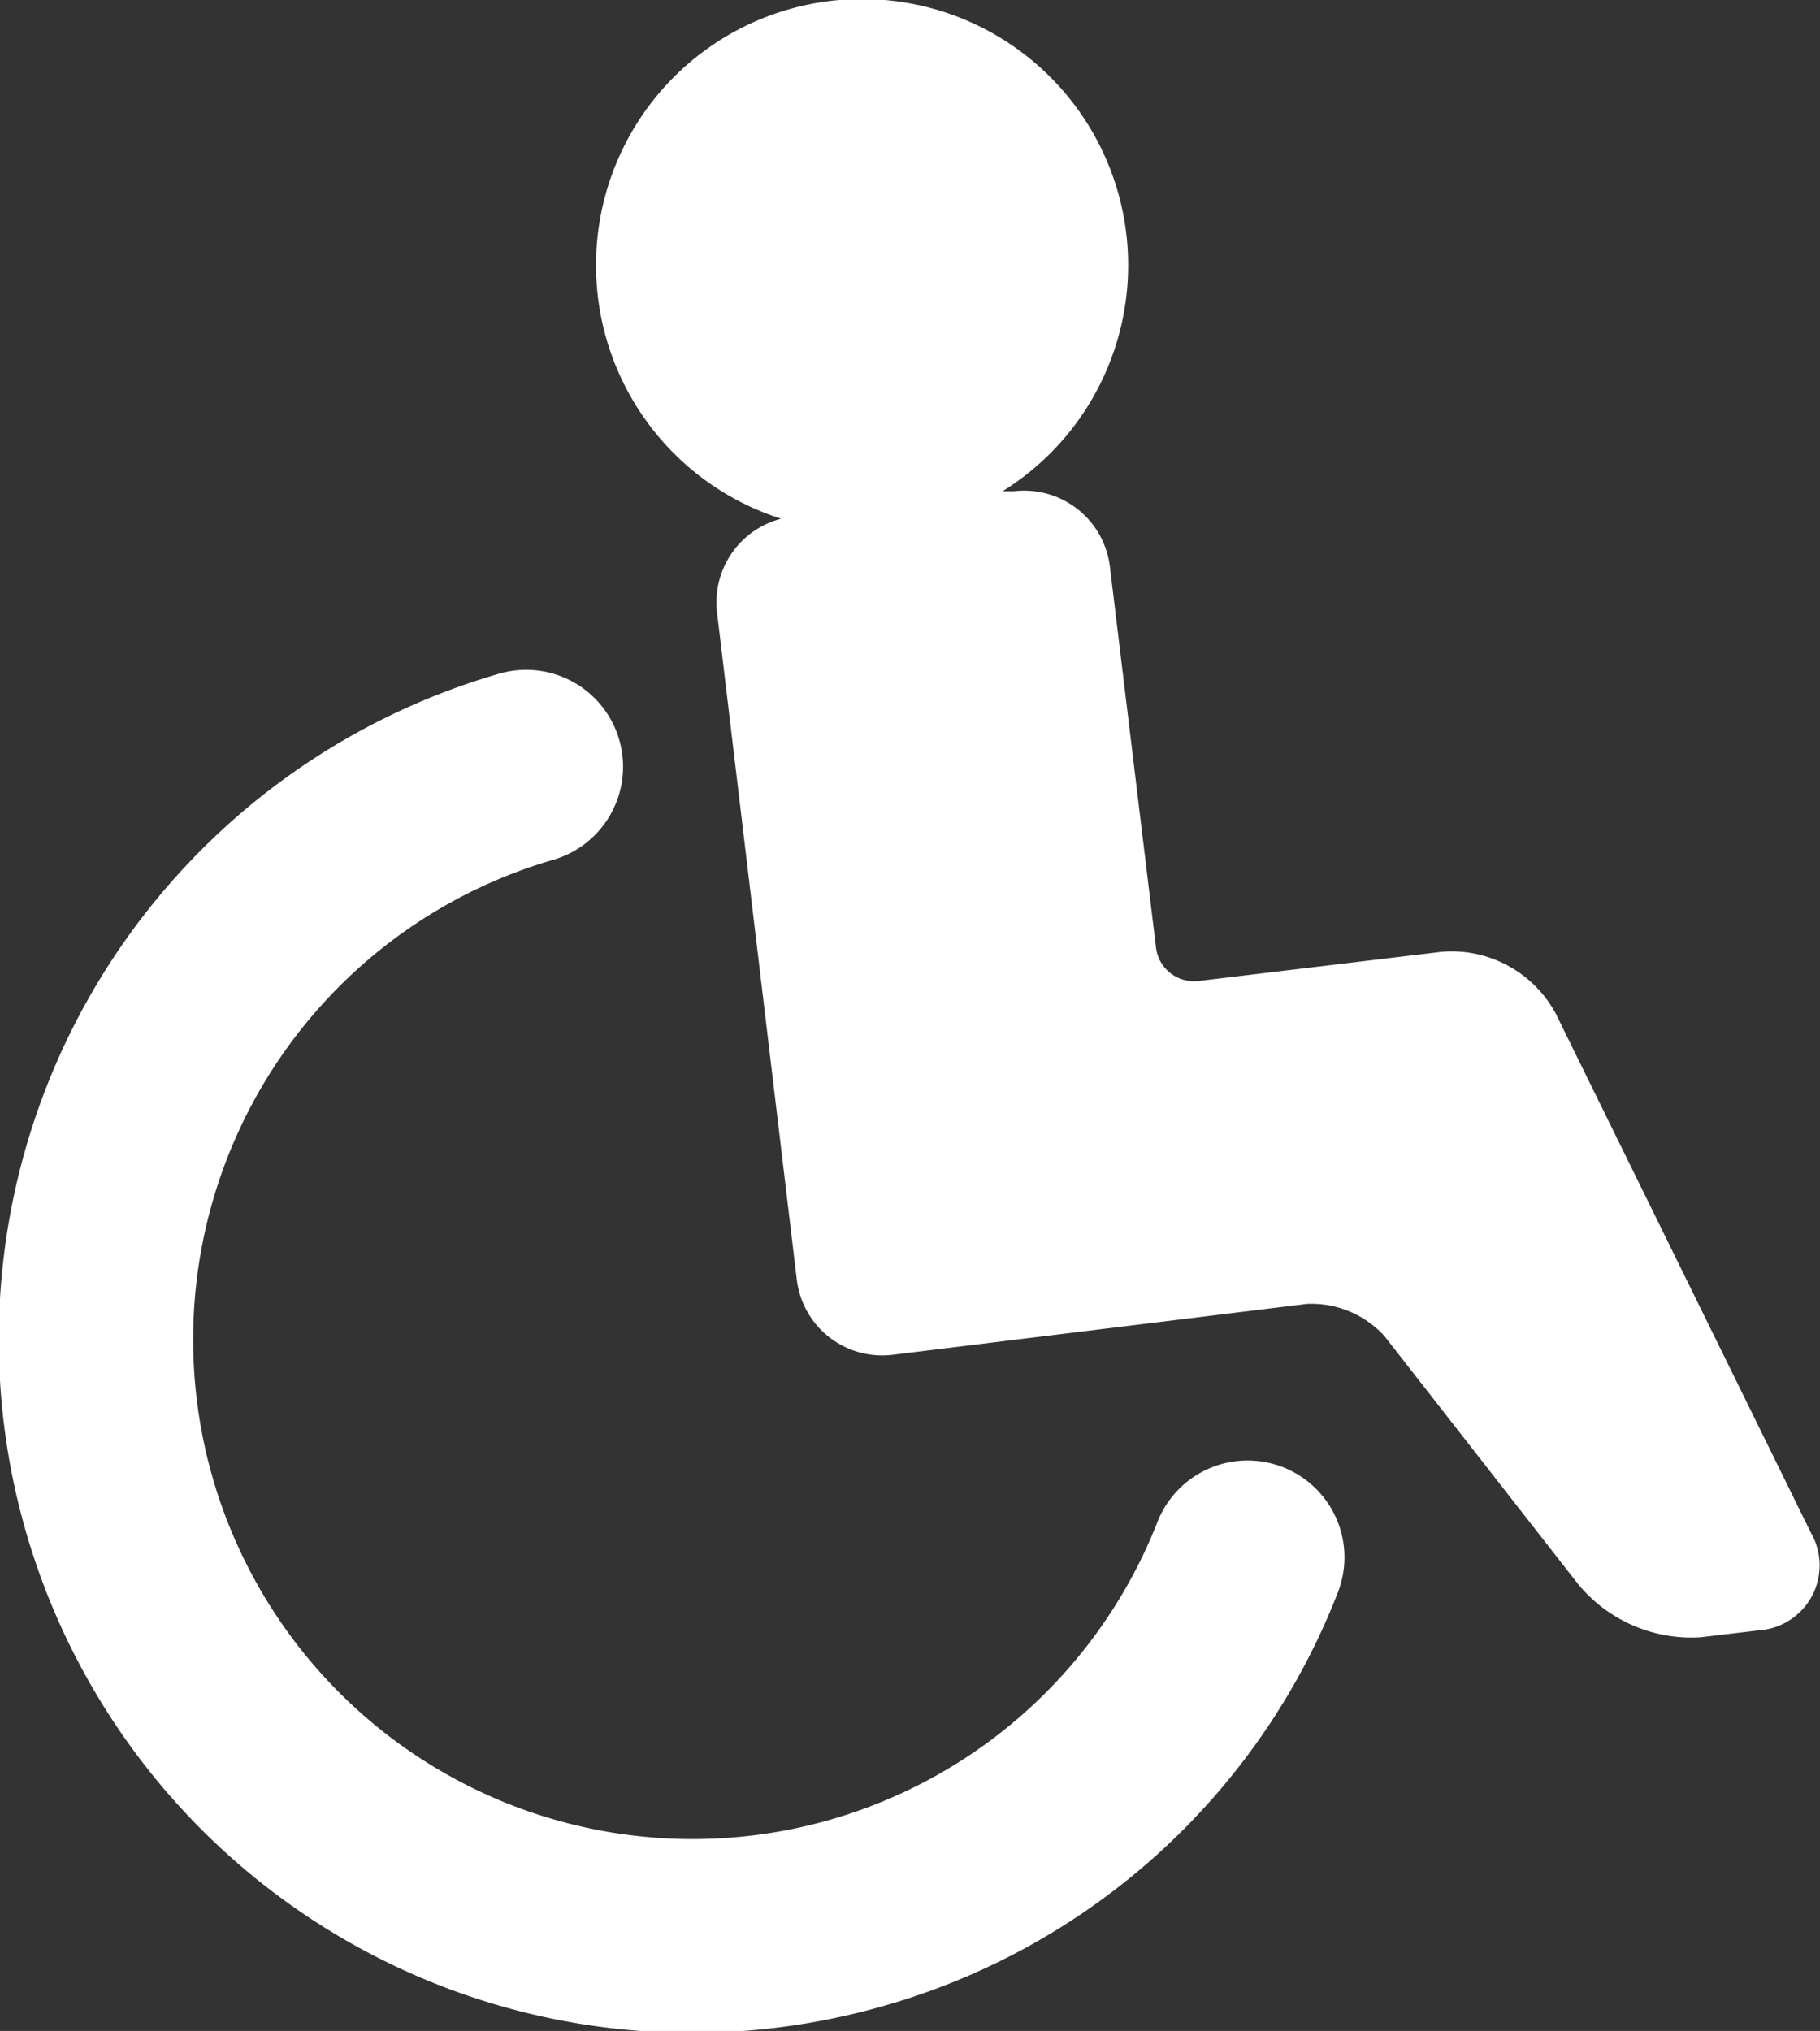 <svg xmlns="http://www.w3.org/2000/svg" viewBox="0 0 52.26 58.3"><rect x="0" y="0" width="52.26" height="58.3" fill="#333333" stroke="none"/><defs><style>.cls-1{fill:#fff;}</style></defs><title>cadeirante</title><g id="Camada_2" data-name="Camada 2"><g id="Layer_1" data-name="Layer 1"><path class="cls-1" d="M52,44,44.67,29.09a3.4,3.4,0,0,0-3.26-1.77l-7,.84a1.1,1.1,0,0,1-1.22-1L31.87,16.26a2.48,2.48,0,0,0-2.75-2.16l-.33,0a7.64,7.64,0,1,0-6.36.79,2.48,2.48,0,0,0-1.84,2.69l2.29,19.15a2.47,2.47,0,0,0,2.75,2.16l11.89-1.46a2.83,2.83,0,0,1,2.24.93l5.56,7.12A4.22,4.22,0,0,0,48.83,47l1.68-.2A1.87,1.87,0,0,0,52,44Z"/><path class="cls-1" d="M36.85,42.12a2.78,2.78,0,0,0-3.61,1.56,14.34,14.34,0,1,1-17.35-19,2.78,2.78,0,1,0-1.56-5.34,19.9,19.9,0,0,0,7.93,38.87,20,20,0,0,0,3.22-.66A19.79,19.79,0,0,0,38.41,45.73a2.78,2.78,0,0,0-1.56-3.61Zm0,0"/></g></g></svg>